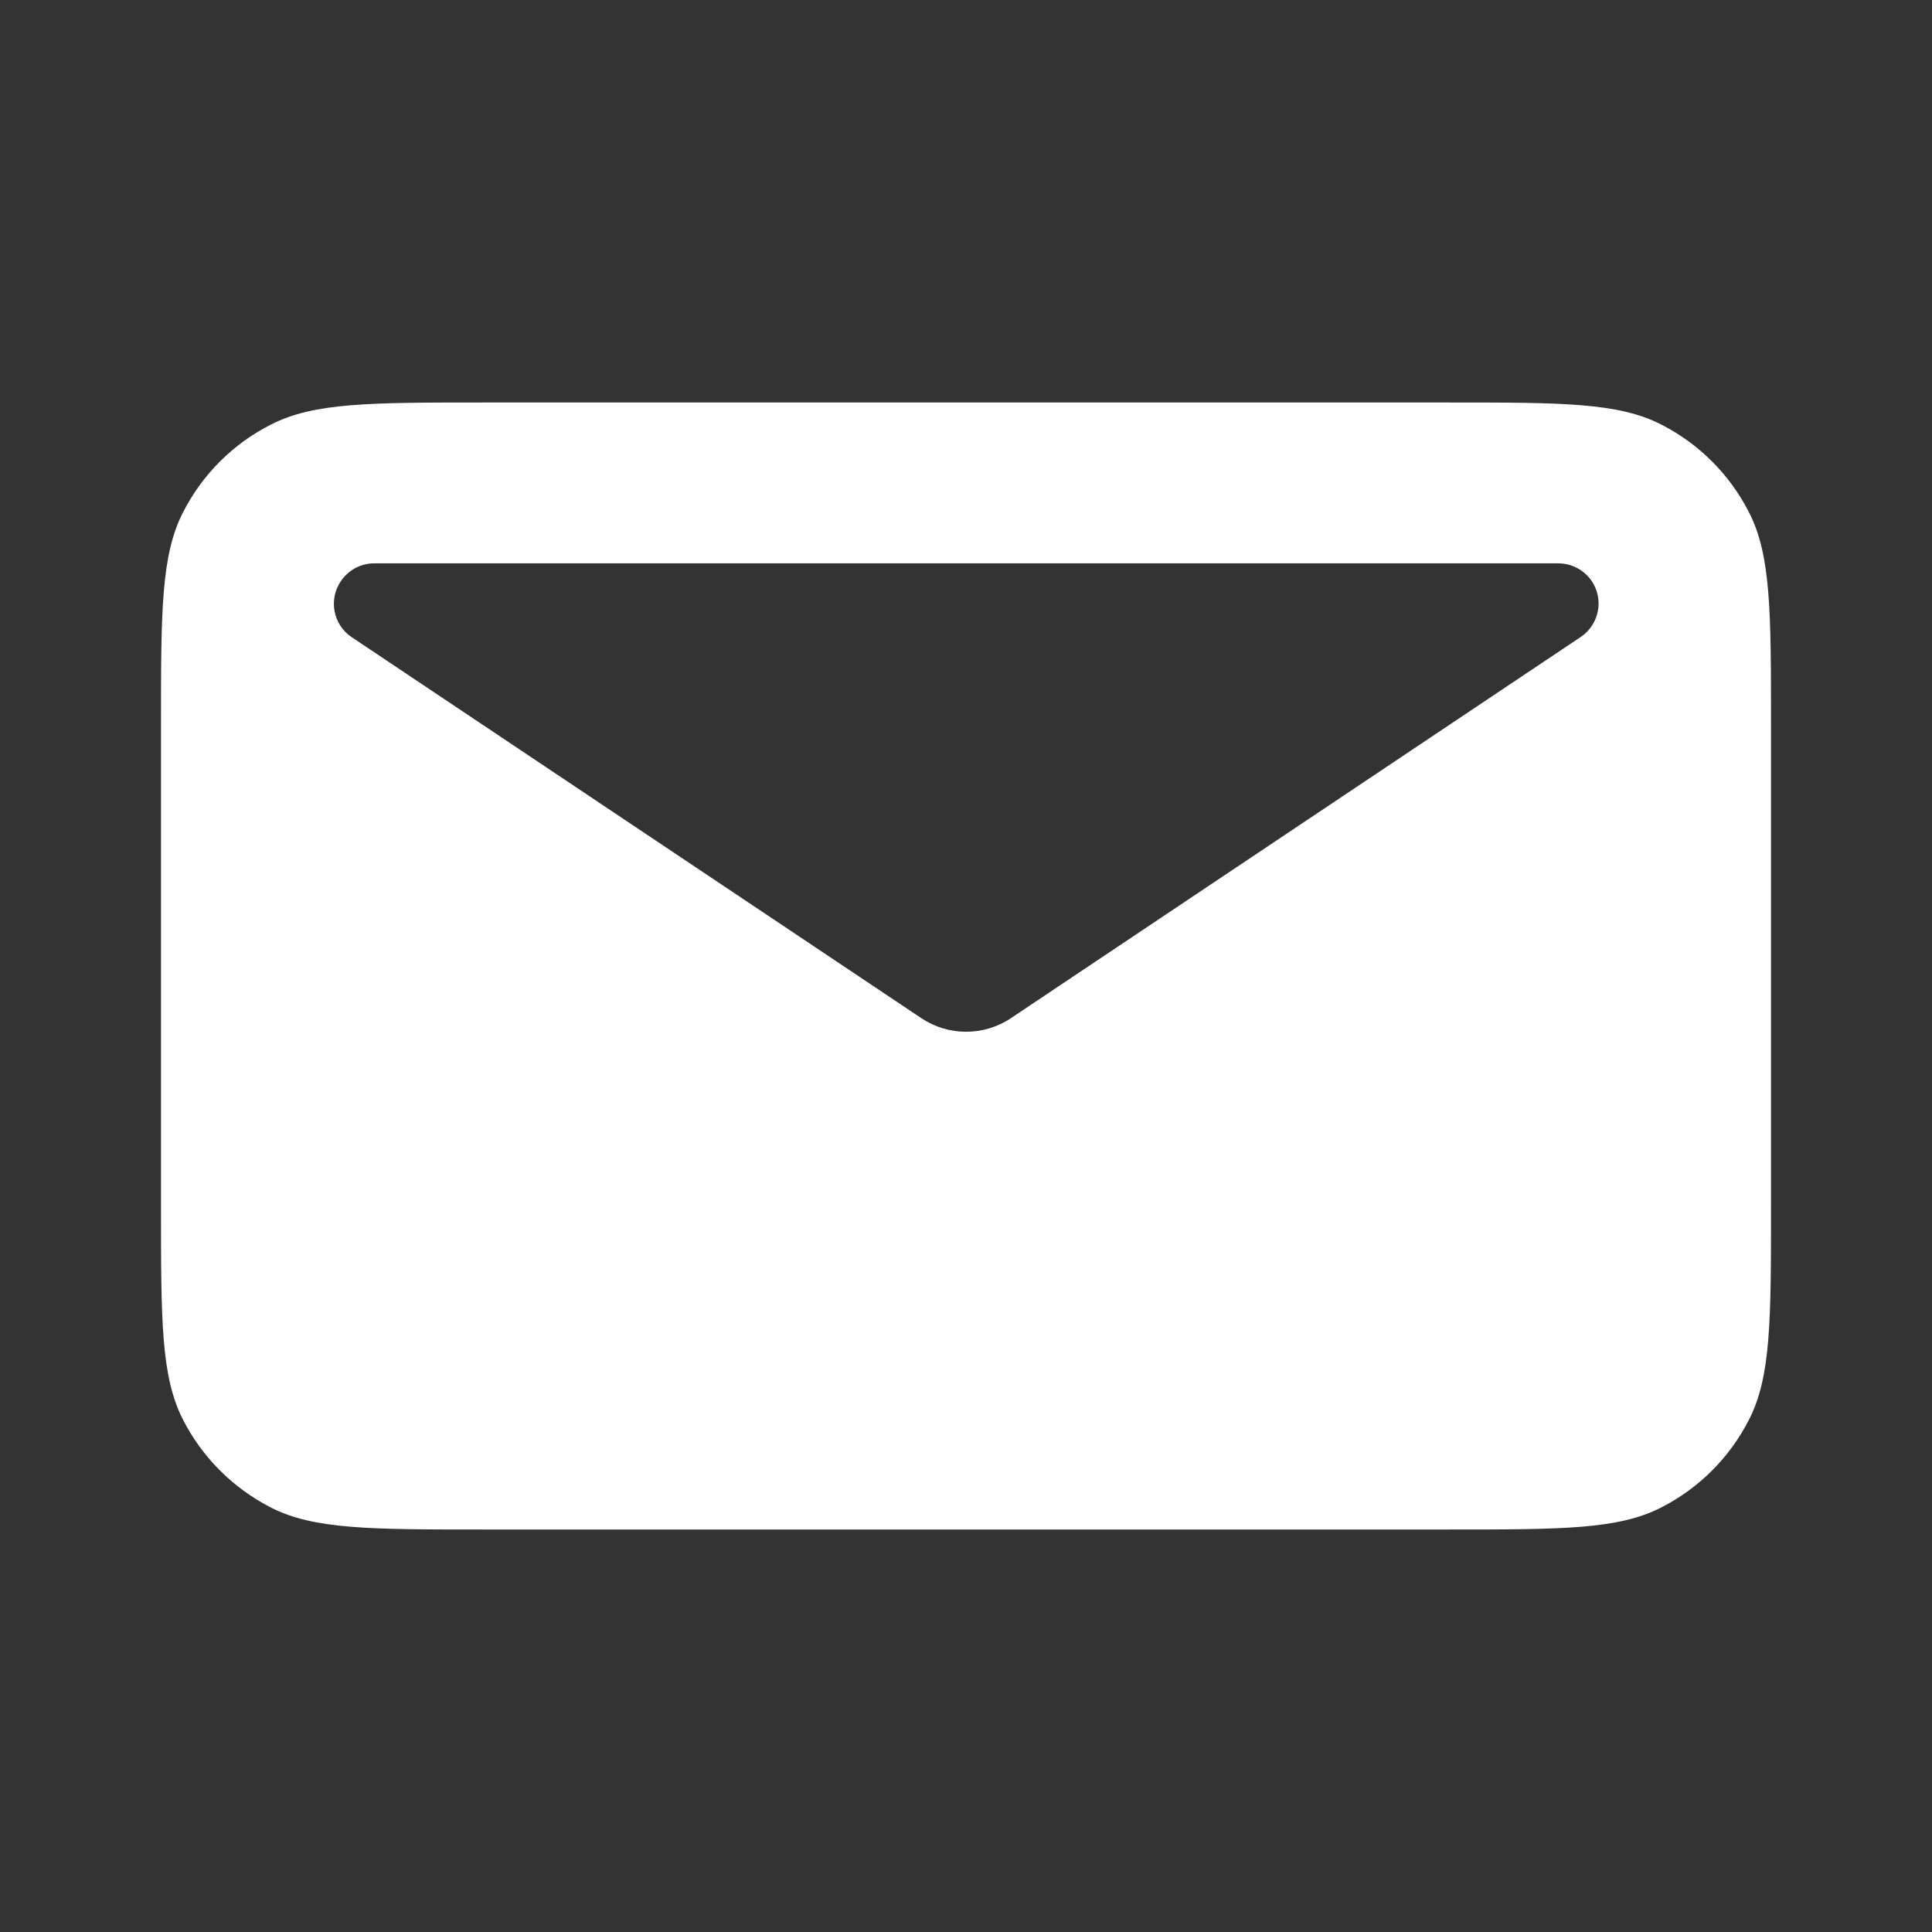 <svg width="24" height="24" viewBox="0 0 24 24" fill="none" xmlns="http://www.w3.org/2000/svg">
<rect x="0" y="0" width="24" height="24" fill="#333333" stroke="none"/>
<path fill-rule="evenodd" clip-rule="evenodd" d="M2.273 6.365C2 6.899 2 7.601 2 9V15C2 16.402 2 17.101 2.273 17.635C2.513 18.106 2.897 18.487 3.365 18.727C3.899 19 4.601 19 5.999 19H18.001C19.402 19 20.101 19 20.635 18.727C21.106 18.487 21.487 18.106 21.727 17.635C22 17.101 22 16.399 22 15V9C22 7.598 22 6.899 21.727 6.365C21.487 5.894 21.106 5.513 20.635 5.273C20.101 5 19.399 5 18.001 5H6.002C4.601 5 3.902 5 3.368 5.273C2.897 5.51 2.513 5.894 2.273 6.365ZM4.649 6.998H19.357C19.633 6.998 19.858 7.22 19.858 7.496C19.858 7.664 19.774 7.82 19.636 7.913L12.558 12.648C12.222 12.873 11.781 12.873 11.445 12.648L4.37 7.916C4.139 7.763 4.079 7.451 4.232 7.223C4.325 7.082 4.481 6.998 4.649 6.998Z" fill="white"/>
</svg>

